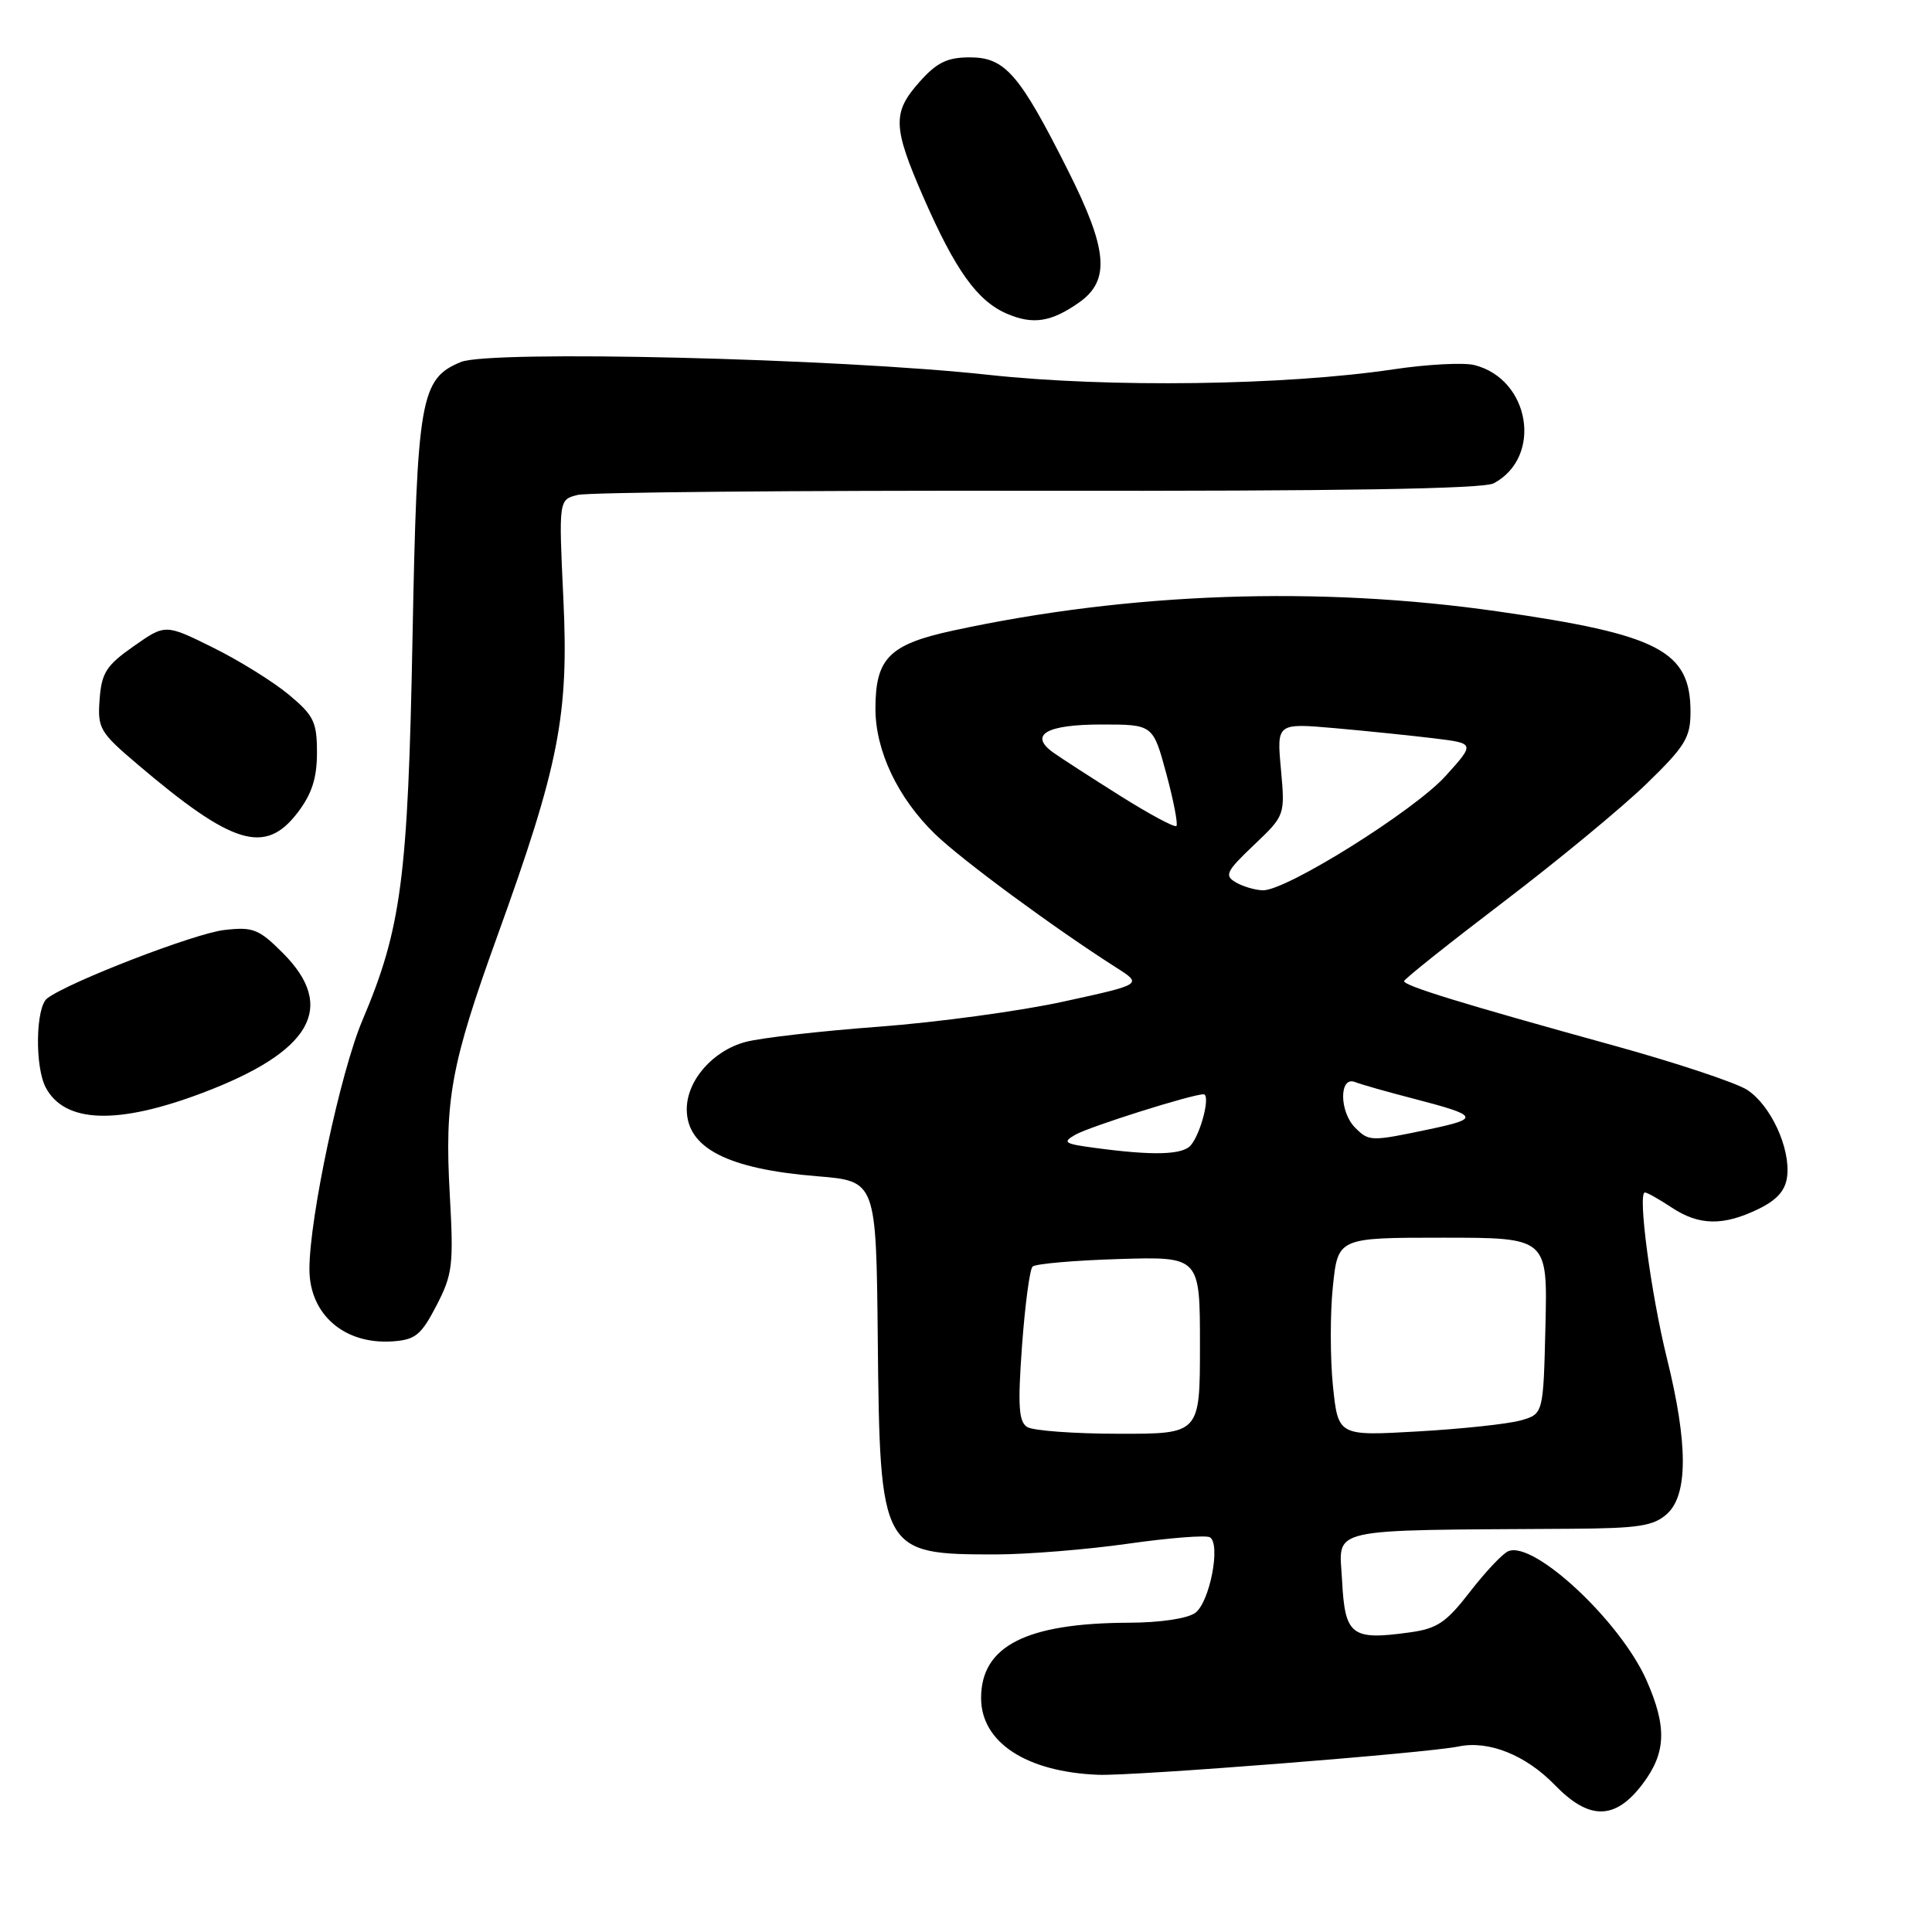 <?xml version="1.0" encoding="UTF-8" standalone="no"?>
<!DOCTYPE svg PUBLIC "-//W3C//DTD SVG 1.1//EN" "http://www.w3.org/Graphics/SVG/1.1/DTD/svg11.dtd" >
<svg xmlns="http://www.w3.org/2000/svg" xmlns:xlink="http://www.w3.org/1999/xlink" version="1.1" viewBox="0 0 256 256">
 <g >
 <path fill="currentColor"
d=" M 217.60 236.46 C 220.78 232.28 220.92 228.87 218.16 222.62 C 214.70 214.82 203.26 204.13 199.86 205.54 C 199.11 205.85 196.83 208.27 194.79 210.91 C 191.62 215.01 190.44 215.81 186.73 216.31 C 179.05 217.37 178.21 216.71 177.83 209.40 C 177.46 202.27 175.17 202.79 208.14 202.57 C 217.13 202.51 219.10 202.21 220.89 200.60 C 223.68 198.07 223.68 191.32 220.88 180.00 C 218.75 171.39 216.97 157.99 217.96 158.01 C 218.26 158.01 219.85 158.91 221.50 160.00 C 225.13 162.41 228.35 162.46 233.00 160.20 C 235.49 158.99 236.59 157.73 236.81 155.85 C 237.24 152.10 234.63 146.46 231.52 144.42 C 230.06 143.47 222.04 140.80 213.69 138.50 C 193.80 133.01 185.99 130.61 186.05 130.00 C 186.08 129.72 192.01 125.00 199.23 119.50 C 206.46 114.00 214.98 106.96 218.18 103.85 C 223.30 98.88 224.00 97.74 224.00 94.33 C 224.00 86.25 219.85 84.08 198.50 81.02 C 174.73 77.61 149.66 78.49 126.26 83.56 C 117.82 85.39 116.00 87.22 116.00 93.91 C 116.00 99.49 118.97 105.74 123.90 110.52 C 127.40 113.92 139.74 123.01 147.94 128.23 C 151.39 130.43 151.39 130.43 140.94 132.71 C 135.20 133.97 124.20 135.46 116.50 136.04 C 108.80 136.61 100.84 137.52 98.80 138.06 C 94.45 139.22 91.00 143.17 91.00 146.98 C 91.00 152.12 96.40 154.90 108.30 155.86 C 116.10 156.50 116.10 156.50 116.31 177.50 C 116.59 205.70 116.75 205.98 132.00 205.97 C 136.12 205.96 143.98 205.33 149.46 204.55 C 154.94 203.77 159.82 203.39 160.32 203.70 C 161.79 204.61 160.29 212.32 158.38 213.71 C 157.35 214.47 153.69 215.01 149.56 215.02 C 135.96 215.07 130.00 218.11 130.00 225.00 C 130.00 230.87 135.99 234.80 145.54 235.17 C 150.12 235.35 189.16 232.28 193.25 231.42 C 197.24 230.58 202.16 232.54 206.02 236.52 C 210.56 241.21 213.99 241.19 217.60 236.46 Z  M 57.83 173.00 C 59.97 168.87 60.12 167.65 59.60 158.32 C 58.89 145.71 59.75 141.04 65.91 124.00 C 74.08 101.40 75.38 94.77 74.65 79.36 C 74.03 66.21 74.03 66.21 76.55 65.58 C 77.93 65.23 105.36 64.98 137.49 65.03 C 177.65 65.09 196.54 64.78 197.93 64.04 C 204.45 60.55 202.75 50.23 195.35 48.37 C 193.93 48.02 189.10 48.27 184.63 48.94 C 170.28 51.08 146.91 51.40 131.00 49.67 C 110.93 47.48 64.94 46.37 61.06 47.97 C 55.71 50.19 55.27 52.73 54.66 84.50 C 54.06 116.37 53.18 123.03 48.02 135.20 C 45.11 142.07 41.00 161.37 41.00 168.17 C 41.00 174.16 45.61 178.17 52.00 177.74 C 55.04 177.53 55.80 176.91 57.83 173.00 Z  M 26.76 144.84 C 41.27 139.37 44.67 133.47 37.47 126.27 C 34.30 123.10 33.52 122.79 29.72 123.23 C 25.80 123.67 9.08 130.13 6.25 132.29 C 4.72 133.46 4.60 141.38 6.07 144.12 C 8.59 148.83 15.55 149.07 26.76 144.84 Z  M 39.45 107.66 C 41.33 105.19 42.00 103.10 42.00 99.73 C 42.00 95.65 41.58 94.80 38.25 92.03 C 36.19 90.32 31.67 87.51 28.21 85.80 C 21.91 82.68 21.91 82.68 17.71 85.63 C 14.08 88.17 13.46 89.15 13.20 92.67 C 12.91 96.51 13.22 97.03 18.20 101.26 C 30.87 112.03 35.14 113.31 39.45 107.66 Z  M 143.00 40.07 C 147.14 37.14 146.79 33.08 141.52 22.60 C 135.09 9.80 133.18 7.60 128.51 7.60 C 125.53 7.60 124.14 8.27 121.87 10.82 C 118.22 14.91 118.28 16.79 122.35 26.12 C 126.58 35.80 129.49 39.87 133.40 41.56 C 136.86 43.06 139.30 42.68 143.00 40.07 Z  M 136.11 189.09 C 134.98 188.38 134.85 186.27 135.42 178.35 C 135.82 172.93 136.44 168.20 136.82 167.83 C 137.19 167.46 142.34 167.01 148.25 166.83 C 159.00 166.50 159.00 166.50 159.00 178.25 C 159.00 190.00 159.00 190.00 148.25 189.98 C 142.34 189.98 136.87 189.57 136.11 189.09 Z  M 176.62 183.64 C 176.25 179.99 176.24 174.07 176.61 170.50 C 177.28 164.00 177.28 164.00 191.17 164.00 C 205.06 164.00 205.06 164.00 204.78 175.68 C 204.50 187.36 204.50 187.36 201.50 188.21 C 199.85 188.68 193.73 189.34 187.90 189.67 C 177.31 190.28 177.31 190.28 176.62 183.64 Z  M 145.00 152.09 C 141.01 151.56 140.73 151.36 142.50 150.35 C 144.43 149.26 157.93 145.00 159.47 145.00 C 160.43 145.00 159.17 150.09 157.80 151.74 C 156.72 153.04 152.81 153.15 145.00 152.09 Z  M 179.57 149.43 C 177.46 147.32 177.43 142.57 179.53 143.37 C 180.37 143.70 183.86 144.69 187.27 145.57 C 195.97 147.83 196.17 148.20 189.45 149.62 C 181.63 151.27 181.40 151.26 179.57 149.43 Z  M 163.76 116.92 C 162.20 116.02 162.46 115.48 166.15 111.97 C 170.28 108.04 170.28 108.04 169.73 101.92 C 169.17 95.81 169.17 95.81 176.93 96.49 C 181.20 96.87 187.11 97.48 190.07 97.84 C 195.45 98.50 195.45 98.50 191.54 102.83 C 187.39 107.42 170.46 118.02 167.35 117.97 C 166.33 117.95 164.72 117.48 163.76 116.92 Z  M 148.48 105.48 C 144.64 103.07 140.64 100.48 139.58 99.73 C 136.28 97.37 138.63 96.00 145.95 96.00 C 152.78 96.00 152.78 96.00 154.54 102.51 C 155.51 106.10 156.11 109.22 155.88 109.45 C 155.65 109.68 152.32 107.90 148.48 105.48 Z "/>
</g>
</svg>